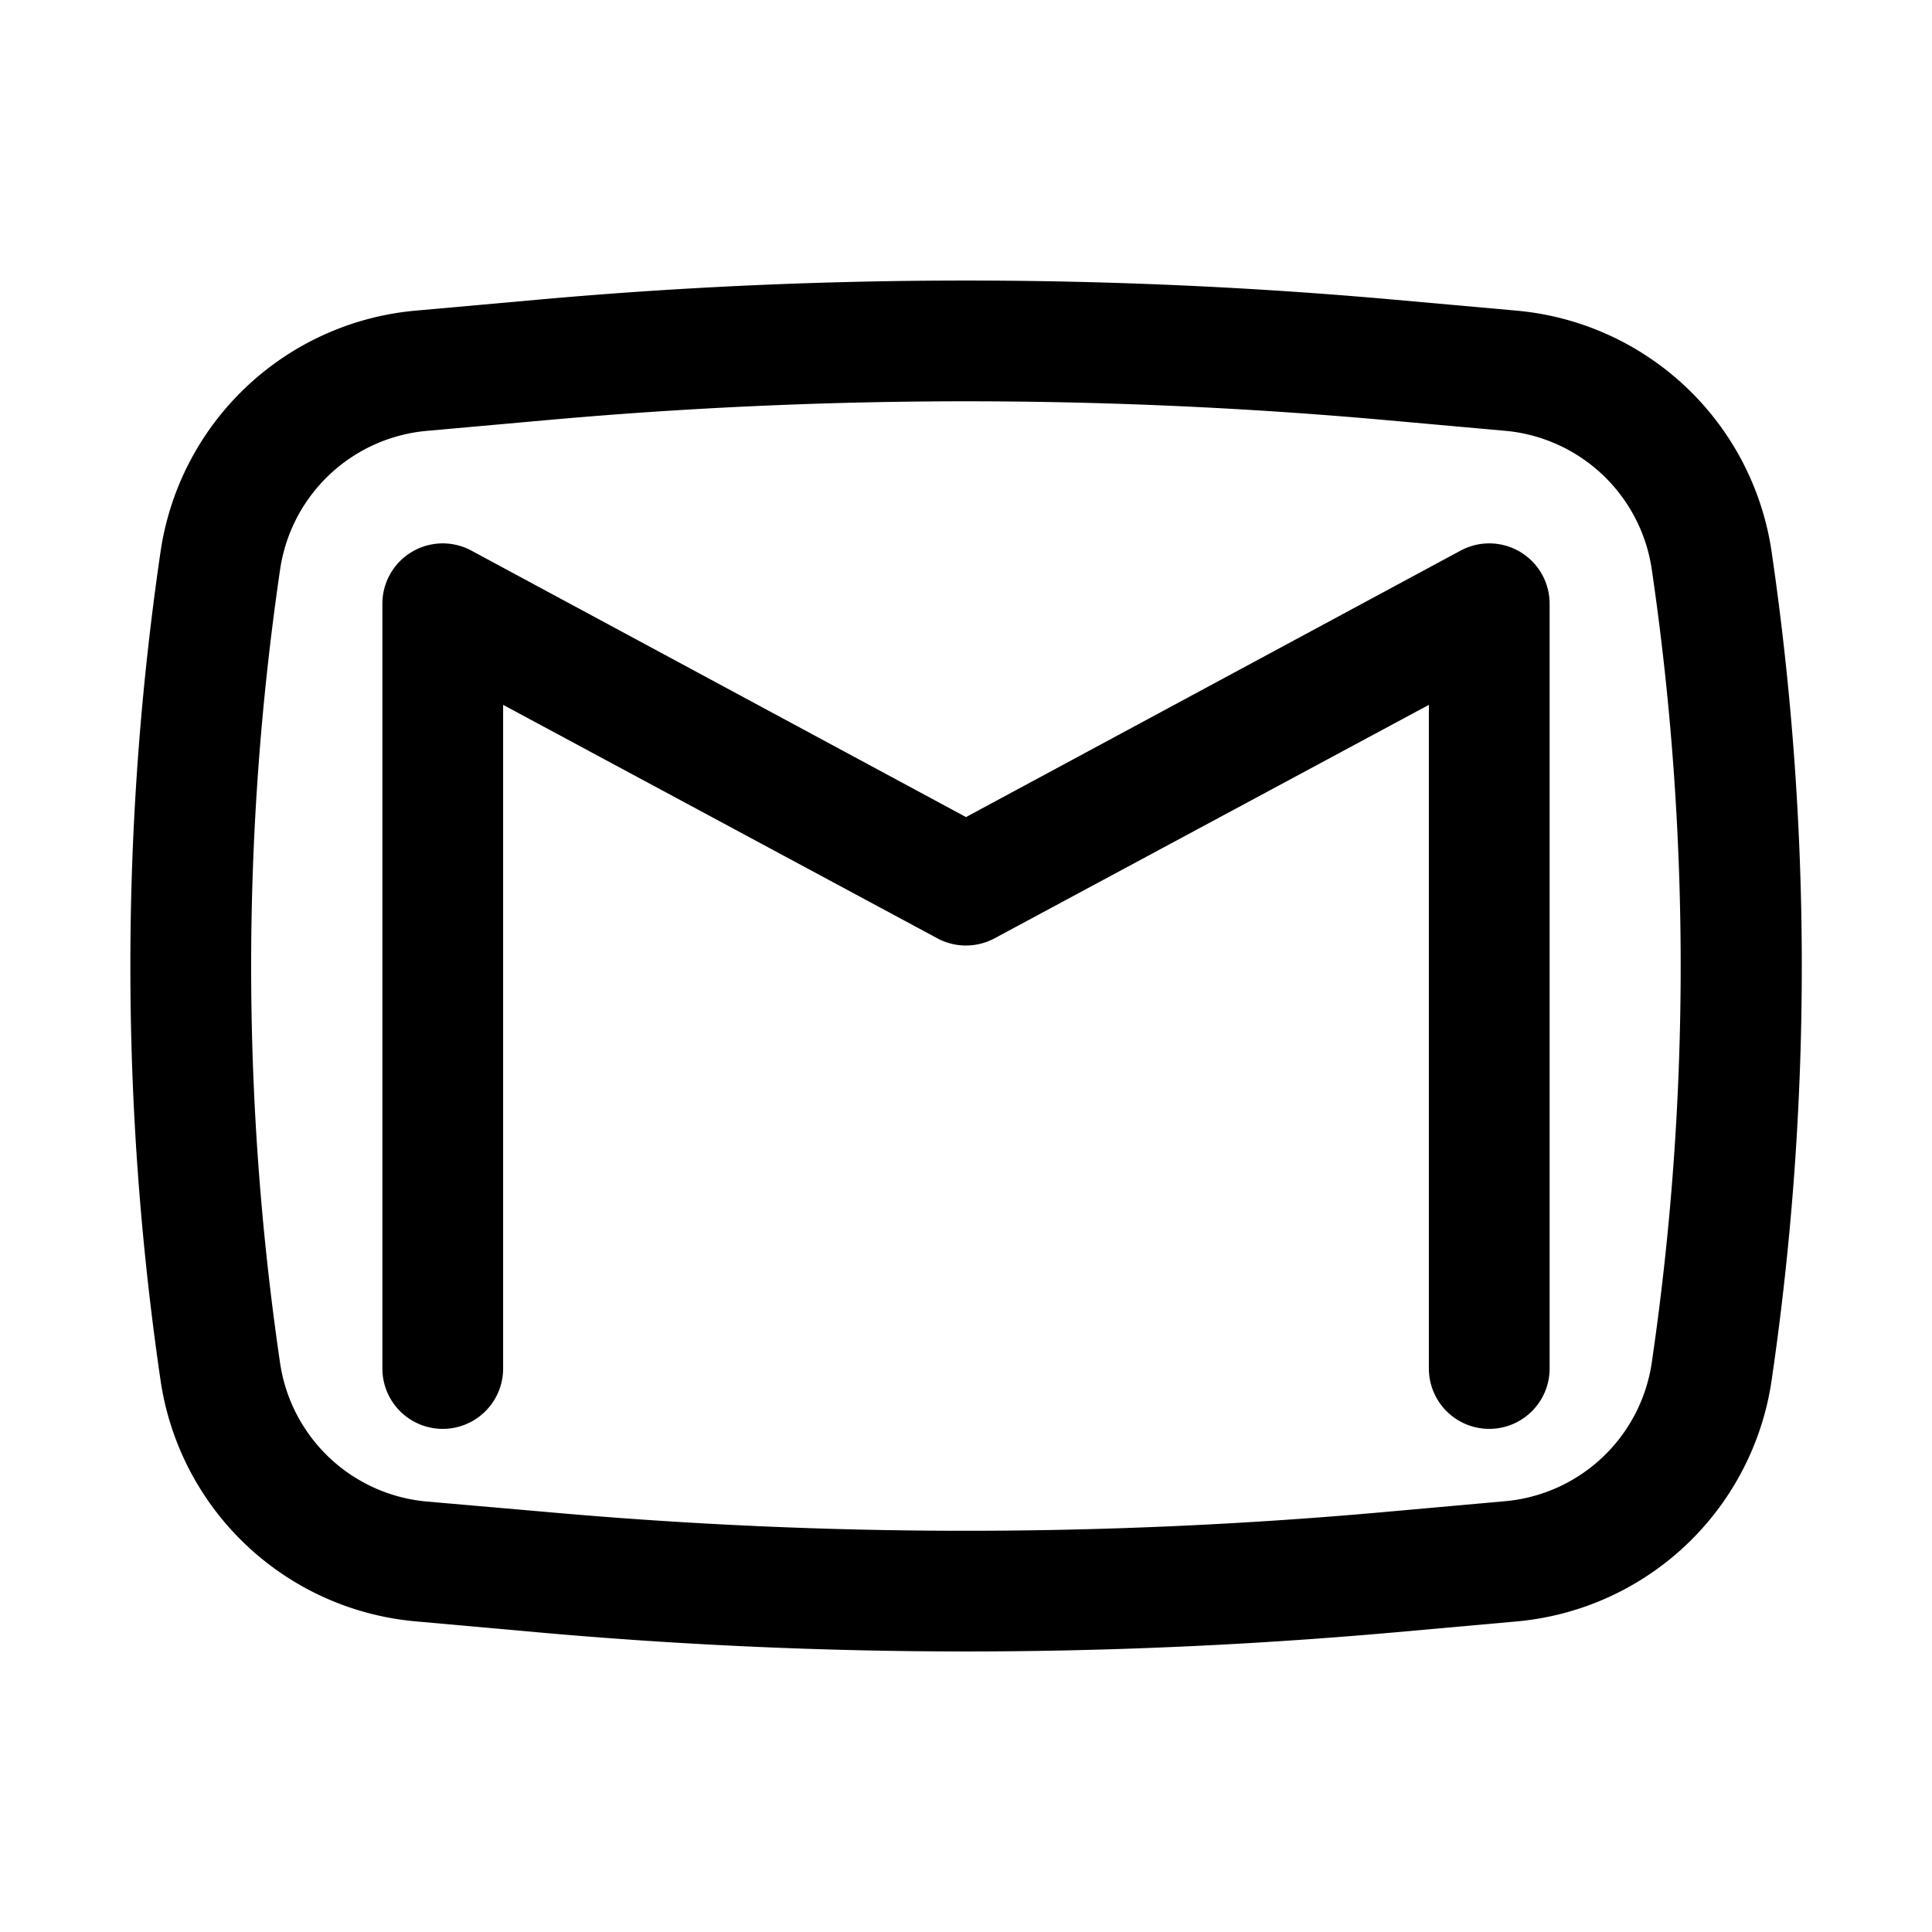 <svg id="Gmail" xmlns="http://www.w3.org/2000/svg" width="24" height="24" viewBox="0 0 24 24">
  <g id="Gmail-2" data-name="Gmail" transform="translate(1 3)">
    <path id="Path" d="M1.106.09A.75.75,0,0,0,0,.75v9.5a.75.75,0,0,0,1.5,0V2.006l5.394,2.9a.75.75,0,0,0,.711,0L13,2.006V10.25a.75.75,0,0,0,1.5,0V.75A.75.75,0,0,0,13.394.09L7.25,3.4Z" transform="translate(3.75 3.75)"/>
    <path id="Shape" d="M10.381,17.03c-1.766,0-3.553-.08-5.311-.237l-1.517-.136A3.518,3.518,0,0,1,.373,13.652a35.51,35.51,0,0,1,0-10.274A3.52,3.52,0,0,1,3.552.373L5.07.237C6.828.079,8.615,0,10.381,0s3.552.08,5.311.237l1.517.136a3.52,3.52,0,0,1,3.18,3.006,35.51,35.51,0,0,1,0,10.274,3.519,3.519,0,0,1-3.18,3.005l-1.517.136C13.933,16.95,12.146,17.03,10.381,17.03Zm0-15.53c-1.721,0-3.463.078-5.177.231l-1.517.136A2.024,2.024,0,0,0,1.858,3.6a33.979,33.979,0,0,0,0,9.839,2.024,2.024,0,0,0,1.829,1.729L5.2,15.3c1.714.153,3.456.231,5.177.231s3.463-.078,5.177-.231l1.517-.136A2.024,2.024,0,0,0,18.9,13.434a33.979,33.979,0,0,0,0-9.839,2.024,2.024,0,0,0-1.829-1.729l-1.517-.136C13.843,1.578,12.1,1.5,10.381,1.5Z" transform="translate(0.62 0.485)"/>
  </g>
</svg>
